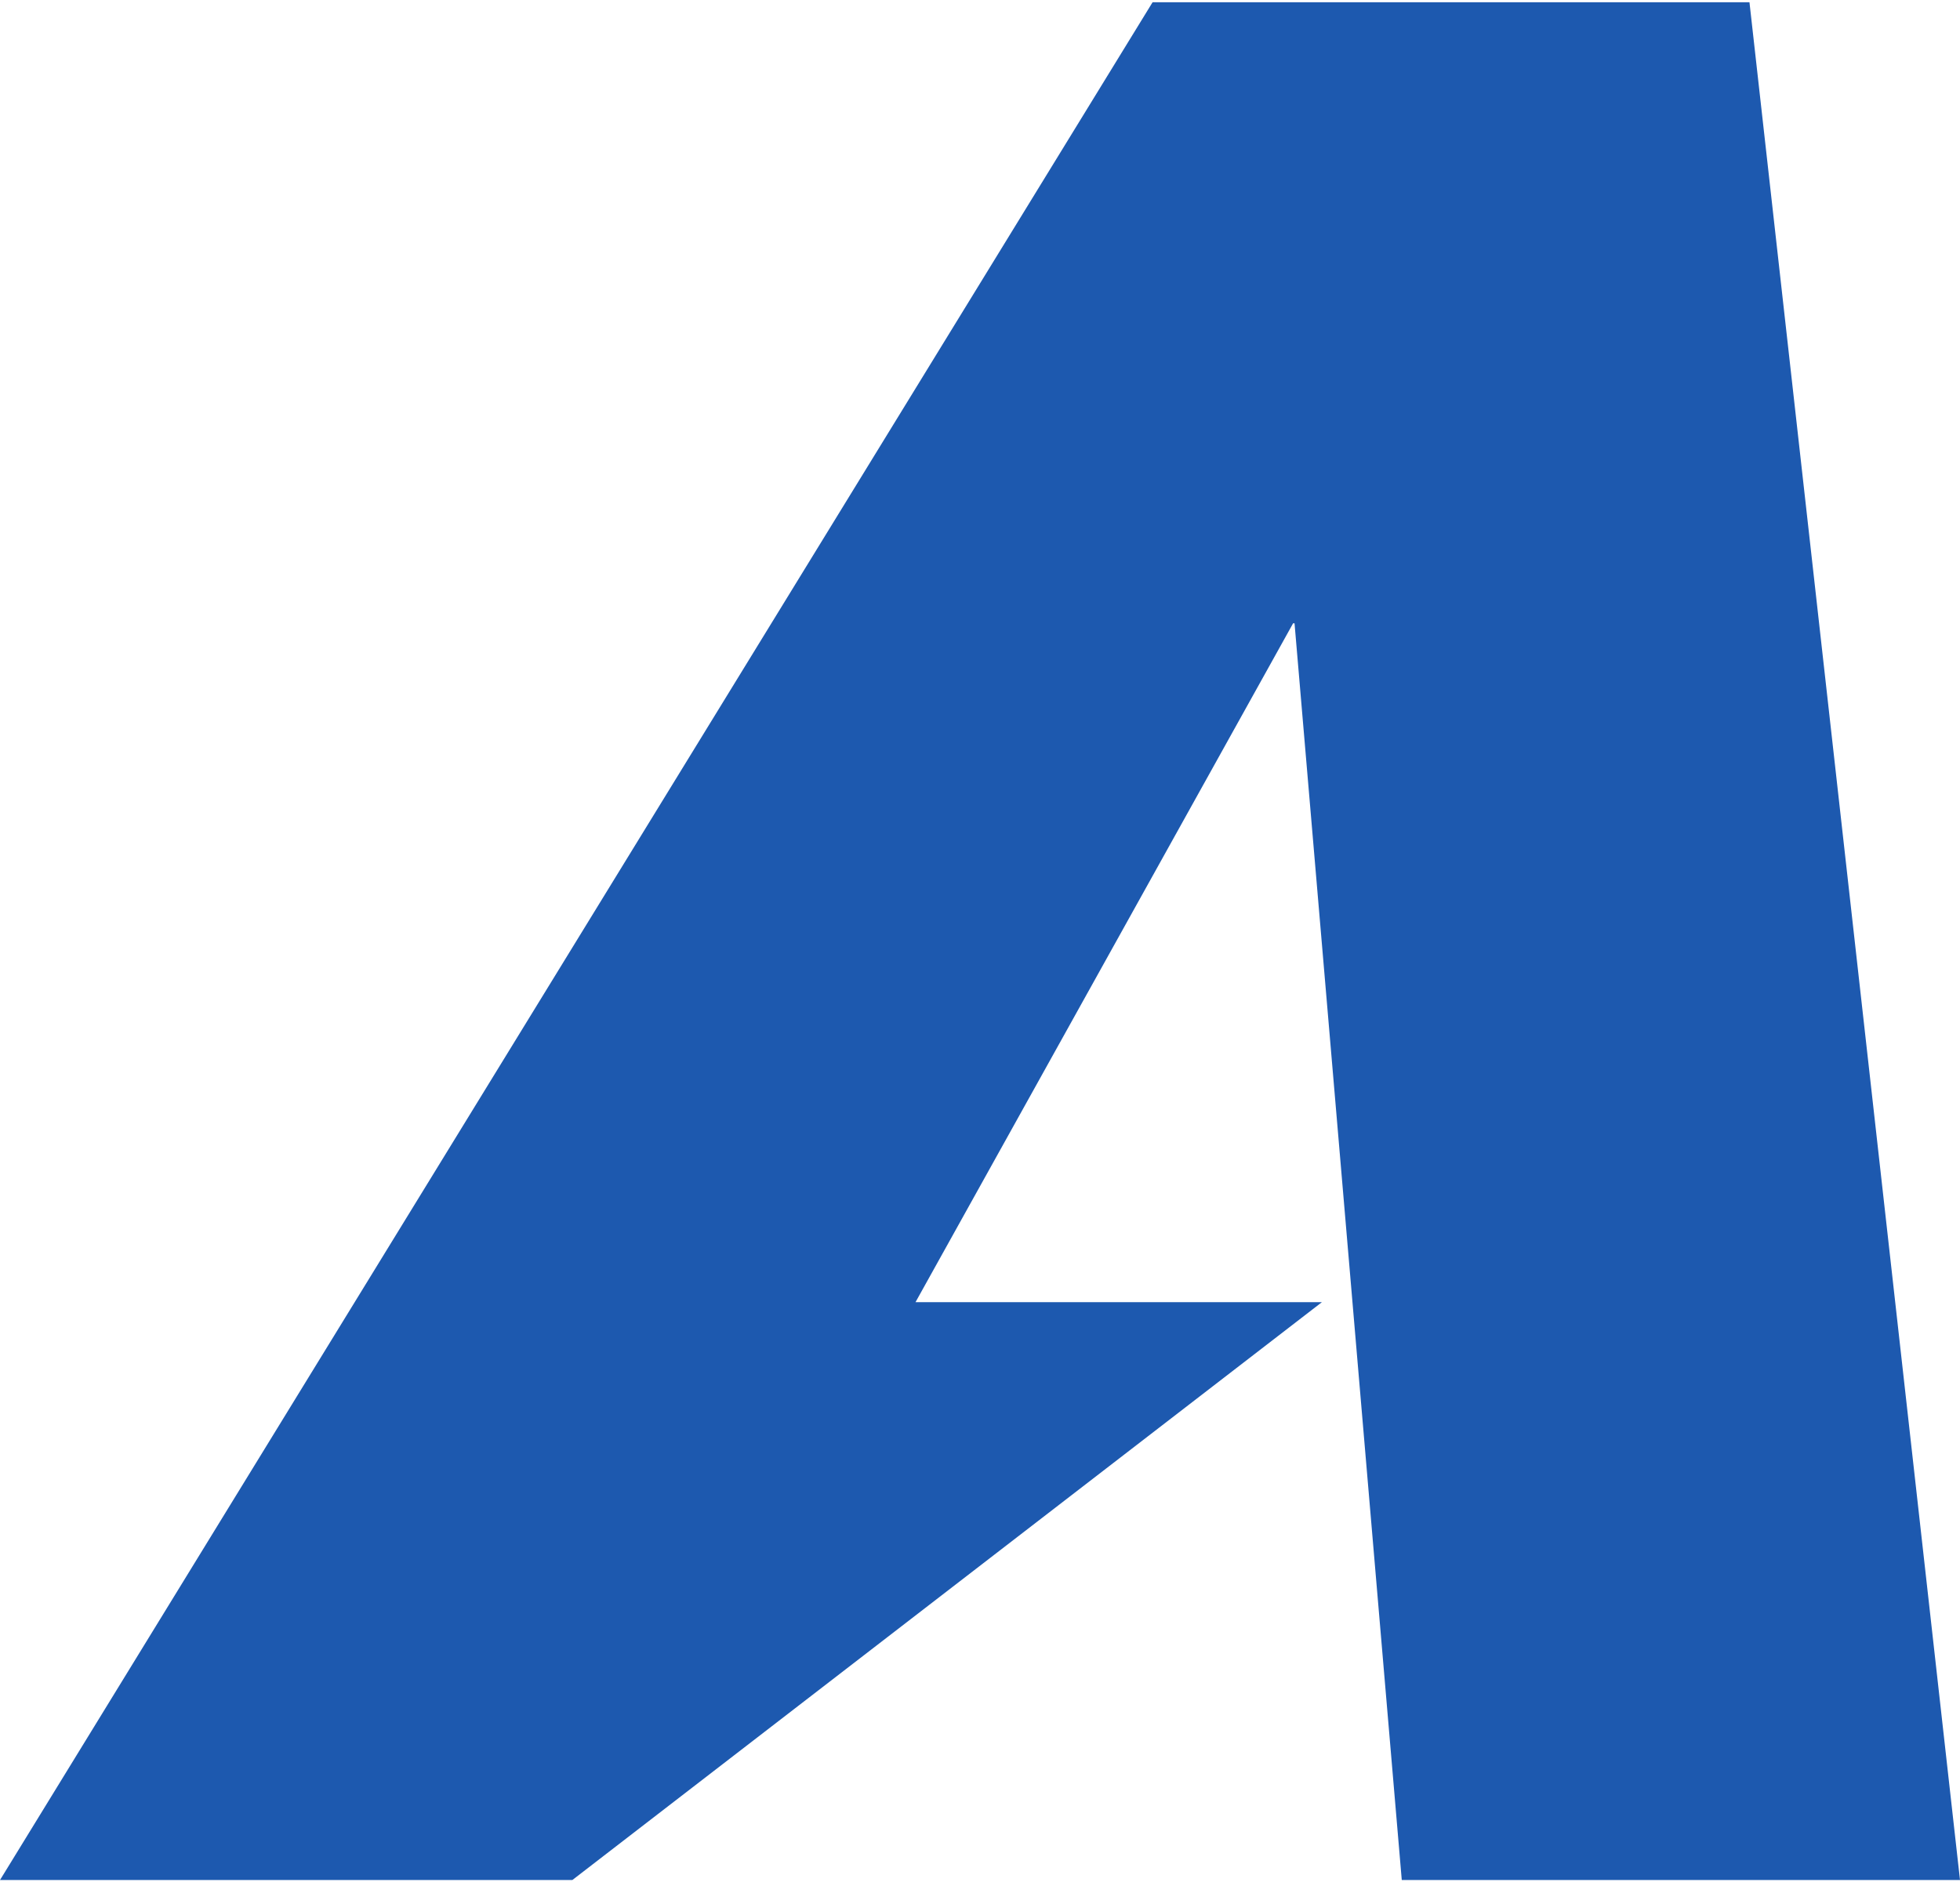 <?xml version="1.0" ?>
<svg xmlns="http://www.w3.org/2000/svg" viewBox="0 0 694.5 667">
	<style>
 .s0 {
 fill: #1d59af
 }
 </style>
	<path id="path25" class="s0" d="   M 694.5,666.3   L 496.7,666.3   L 458.7,220.9   L 458.2,220.9   L 324.4,461.5   L 468.4,461.5   L 202.8,666.3   L -1.7053e-13,666.3   L 408.4,0.8   L 619.9,0.8   L 694.5,666.3   "/>
</svg>